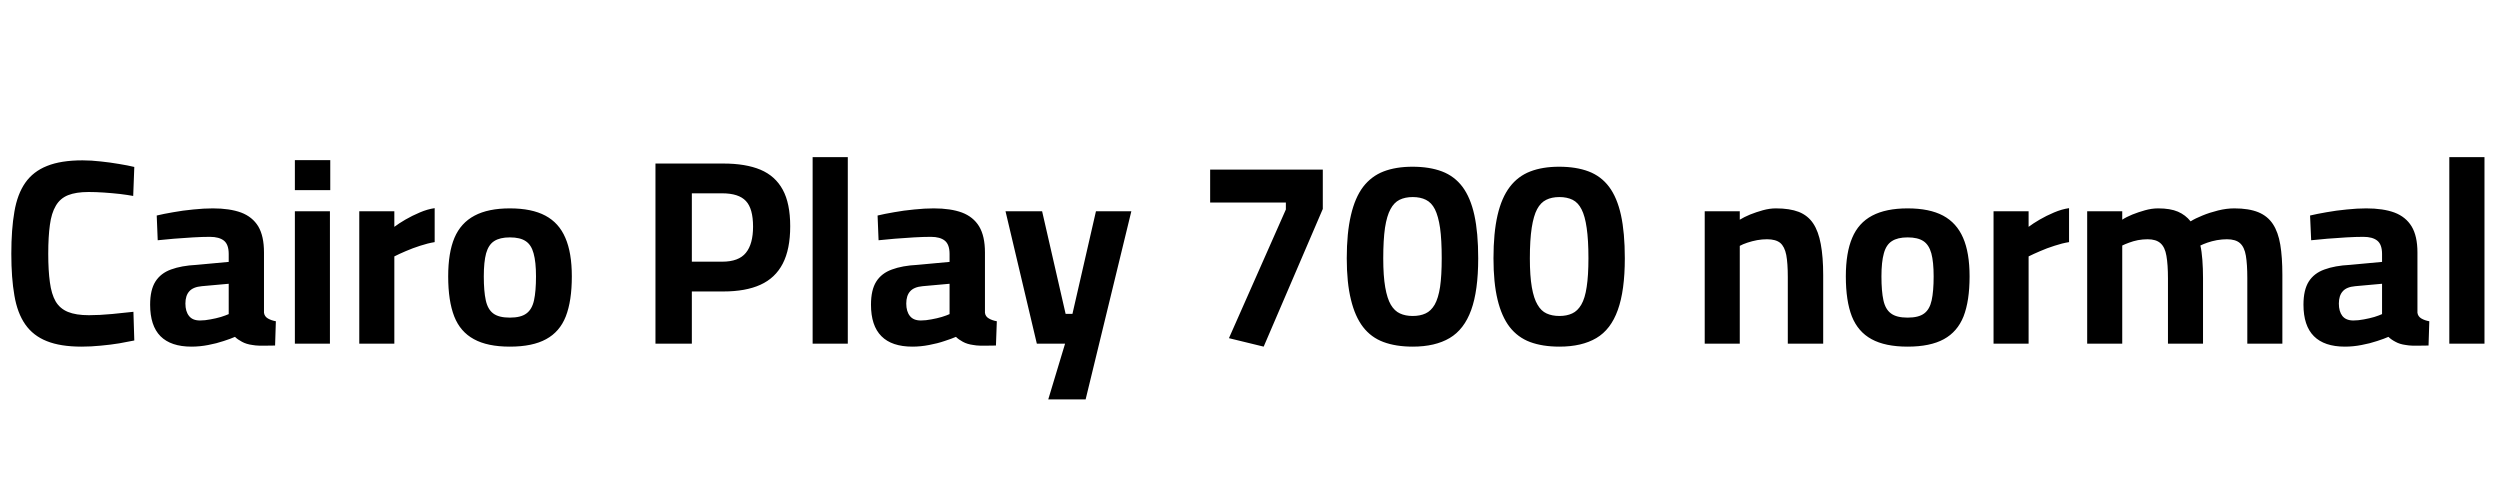 <svg xmlns="http://www.w3.org/2000/svg" xmlns:xlink="http://www.w3.org/1999/xlink" width="227.472" height="44.976"><path fill="black" d="M7.42 31.54L7.42 31.54Q5.50 31.54 4.26 31.04Q3.02 30.55 2.30 29.52Q1.58 28.49 1.31 26.89Q1.03 25.30 1.03 23.09L1.03 23.09Q1.03 20.86 1.31 19.26Q1.58 17.66 2.30 16.63Q3.02 15.60 4.28 15.10Q5.54 14.59 7.51 14.59L7.51 14.59Q8.30 14.59 9.17 14.69Q10.03 14.78 10.84 14.92Q11.64 15.05 12.22 15.19L12.22 15.19L12.12 17.83Q11.64 17.74 10.92 17.65Q10.20 17.57 9.46 17.52Q8.71 17.47 8.06 17.47L8.06 17.47Q6.91 17.47 6.19 17.76Q5.47 18.05 5.08 18.72Q4.68 19.39 4.54 20.46Q4.39 21.53 4.39 23.09L4.39 23.09Q4.39 24.62 4.54 25.69Q4.68 26.76 5.06 27.42Q5.45 28.08 6.18 28.38Q6.91 28.68 8.09 28.68L8.09 28.68Q9.05 28.68 10.21 28.57Q11.38 28.46 12.14 28.37L12.14 28.37L12.22 30.98Q11.64 31.10 10.85 31.24Q10.06 31.37 9.17 31.45Q8.28 31.54 7.42 31.54ZM17.42 31.54L17.42 31.54Q15.55 31.54 14.60 30.59Q13.66 29.64 13.66 27.72L13.66 27.72Q13.66 26.38 14.14 25.62Q14.62 24.86 15.56 24.52Q16.51 24.17 17.88 24.10L17.88 24.10L20.81 23.83L20.81 23.11Q20.81 22.25 20.38 21.90Q19.94 21.55 19.10 21.55L19.10 21.55Q18.43 21.55 17.56 21.60Q16.68 21.65 15.83 21.72Q14.98 21.79 14.35 21.86L14.35 21.86L14.26 19.61Q14.88 19.46 15.76 19.31Q16.63 19.15 17.59 19.06Q18.55 18.96 19.37 18.96L19.37 18.96Q20.90 18.96 21.94 19.34Q22.97 19.73 23.50 20.60Q24.02 21.48 24.02 22.97L24.02 22.97L24.02 28.46Q24.07 28.80 24.38 28.98Q24.70 29.16 25.10 29.23L25.10 29.23L25.03 31.44Q24.65 31.44 24.28 31.45Q23.90 31.46 23.57 31.45Q23.23 31.44 22.97 31.39L22.97 31.39Q22.42 31.32 22.02 31.10Q21.62 30.89 21.38 30.65L21.38 30.65Q21 30.82 20.35 31.03Q19.70 31.25 18.95 31.39Q18.19 31.54 17.42 31.54ZM18.19 29.16L18.19 29.16Q18.65 29.16 19.15 29.06Q19.66 28.97 20.10 28.84Q20.54 28.70 20.81 28.58L20.81 28.58L20.81 25.82L18.36 26.04Q17.57 26.11 17.22 26.51Q16.87 26.90 16.87 27.62L16.87 27.62Q16.87 28.34 17.20 28.75Q17.52 29.16 18.19 29.16ZM30.02 31.27L26.83 31.27L26.83 19.22L30.02 19.22L30.02 31.27ZM30.05 17.30L26.83 17.30L26.83 14.57L30.05 14.57L30.05 17.30ZM35.88 31.27L32.69 31.27L32.69 19.22L35.88 19.22L35.88 20.64Q36.29 20.33 36.89 19.98Q37.49 19.63 38.20 19.33Q38.90 19.03 39.55 18.94L39.55 18.94L39.55 22.03Q38.93 22.13 38.23 22.36Q37.54 22.58 36.92 22.85Q36.31 23.11 35.88 23.33L35.88 23.33L35.88 31.27ZM46.39 31.54L46.39 31.54Q44.35 31.54 43.12 30.86Q41.88 30.19 41.33 28.79Q40.78 27.38 40.78 25.15L40.78 25.15Q40.78 22.99 41.35 21.64Q41.93 20.28 43.18 19.62Q44.42 18.96 46.39 18.96L46.39 18.96Q48.38 18.96 49.62 19.62Q50.86 20.28 51.44 21.64Q52.03 22.99 52.03 25.15L52.03 25.15Q52.03 27.38 51.48 28.79Q50.93 30.19 49.69 30.86Q48.46 31.54 46.39 31.54ZM46.39 28.90L46.39 28.90Q47.40 28.90 47.90 28.52Q48.41 28.15 48.59 27.32Q48.77 26.50 48.77 25.15L48.77 25.15Q48.77 23.83 48.55 23.05Q48.34 22.27 47.83 21.94Q47.33 21.60 46.39 21.60L46.39 21.60Q45.48 21.60 44.96 21.94Q44.45 22.27 44.23 23.05Q44.02 23.83 44.02 25.15L44.02 25.15Q44.02 26.50 44.20 27.32Q44.38 28.15 44.88 28.52Q45.38 28.90 46.39 28.90ZM62.95 31.27L59.64 31.27L59.64 14.88L65.81 14.88Q67.85 14.88 69.19 15.44Q70.54 16.01 71.22 17.26Q71.90 18.50 71.90 20.59L71.90 20.59Q71.90 22.68 71.22 23.99Q70.54 25.30 69.19 25.91Q67.85 26.52 65.81 26.52L65.81 26.52L62.95 26.52L62.95 31.27ZM62.95 17.59L62.95 23.81L65.71 23.81Q67.22 23.81 67.87 23.00Q68.52 22.20 68.52 20.62L68.52 20.62Q68.52 18.98 67.87 18.29Q67.22 17.59 65.71 17.59L65.71 17.59L62.95 17.59ZM77.14 31.27L73.94 31.27L73.94 14.30L77.14 14.30L77.14 31.27ZM83.02 31.54L83.02 31.54Q81.14 31.54 80.20 30.59Q79.25 29.64 79.25 27.72L79.25 27.72Q79.25 26.38 79.73 25.62Q80.21 24.86 81.16 24.52Q82.10 24.17 83.47 24.10L83.47 24.10L86.40 23.83L86.40 23.11Q86.40 22.25 85.97 21.90Q85.54 21.55 84.70 21.55L84.70 21.55Q84.02 21.55 83.15 21.60Q82.27 21.65 81.42 21.72Q80.57 21.79 79.94 21.86L79.94 21.86L79.85 19.61Q80.47 19.46 81.35 19.31Q82.22 19.15 83.18 19.06Q84.14 18.96 84.96 18.96L84.96 18.96Q86.50 18.96 87.53 19.34Q88.56 19.73 89.09 20.60Q89.62 21.48 89.62 22.97L89.62 22.97L89.62 28.46Q89.66 28.80 89.98 28.98Q90.29 29.16 90.70 29.23L90.70 29.23L90.62 31.44Q90.24 31.44 89.87 31.45Q89.50 31.46 89.16 31.45Q88.82 31.44 88.56 31.39L88.56 31.39Q88.01 31.32 87.61 31.10Q87.22 30.89 86.98 30.65L86.98 30.65Q86.59 30.82 85.94 31.03Q85.30 31.25 84.54 31.39Q83.78 31.54 83.02 31.54ZM83.78 29.16L83.78 29.16Q84.24 29.16 84.74 29.06Q85.25 28.97 85.69 28.84Q86.14 28.70 86.40 28.58L86.40 28.58L86.40 25.82L83.95 26.04Q83.16 26.11 82.81 26.51Q82.46 26.90 82.46 27.62L82.46 27.62Q82.46 28.34 82.79 28.75Q83.11 29.16 83.78 29.16ZM98.78 36.34L95.38 36.34L96.91 31.27L94.34 31.27L91.49 19.22L94.82 19.22L96.96 28.56L97.58 28.56L99.72 19.22L102.94 19.22L98.78 36.34ZM120.36 19.01L114.98 31.54L111.82 30.77L117.00 19.06L117.00 18.43L110.11 18.43L110.11 15.43L120.36 15.43L120.36 19.01ZM128.54 31.54L128.54 31.54Q127.01 31.54 125.88 31.12Q124.75 30.70 124.02 29.75Q123.29 28.80 122.92 27.26Q122.54 25.73 122.54 23.50L122.54 23.50Q122.54 21.19 122.92 19.58Q123.29 17.98 124.03 17.00Q124.78 16.03 125.89 15.60Q127.01 15.17 128.52 15.17L128.52 15.17Q130.08 15.17 131.21 15.60Q132.34 16.03 133.07 17.00Q133.80 17.98 134.15 19.57Q134.50 21.17 134.50 23.50L134.50 23.50Q134.50 26.45 133.86 28.21Q133.22 29.98 131.90 30.76Q130.58 31.54 128.54 31.54ZM128.54 28.75L128.54 28.75Q129.22 28.75 129.71 28.52Q130.20 28.30 130.54 27.72Q130.87 27.14 131.03 26.11Q131.18 25.08 131.18 23.50L131.18 23.50Q131.18 21.82 131.03 20.74Q130.87 19.66 130.56 19.04Q130.25 18.43 129.74 18.18Q129.24 17.93 128.54 17.93L128.54 17.93Q127.85 17.93 127.34 18.18Q126.84 18.43 126.52 19.03Q126.19 19.63 126.02 20.72Q125.86 21.82 125.86 23.52L125.86 23.52Q125.86 25.10 126.04 26.14Q126.22 27.17 126.55 27.73Q126.89 28.30 127.38 28.52Q127.87 28.75 128.54 28.75ZM141.89 31.54L141.89 31.54Q140.35 31.54 139.22 31.12Q138.10 30.70 137.36 29.75Q136.63 28.80 136.26 27.26Q135.89 25.73 135.89 23.50L135.89 23.50Q135.89 21.19 136.26 19.58Q136.63 17.98 137.38 17.00Q138.12 16.03 139.24 15.60Q140.35 15.17 141.86 15.17L141.86 15.17Q143.42 15.17 144.55 15.60Q145.68 16.03 146.41 17.00Q147.14 17.98 147.49 19.57Q147.84 21.17 147.84 23.50L147.84 23.50Q147.84 26.45 147.20 28.21Q146.57 29.98 145.25 30.76Q143.93 31.54 141.89 31.54ZM141.89 28.75L141.89 28.75Q142.56 28.75 143.05 28.52Q143.54 28.30 143.88 27.72Q144.22 27.14 144.37 26.11Q144.53 25.08 144.53 23.50L144.53 23.50Q144.53 21.82 144.37 20.74Q144.22 19.66 143.90 19.04Q143.59 18.43 143.09 18.18Q142.58 17.93 141.89 17.93L141.89 17.93Q141.19 17.93 140.69 18.18Q140.18 18.43 139.86 19.03Q139.54 19.63 139.37 20.72Q139.20 21.82 139.20 23.52L139.20 23.52Q139.20 25.10 139.38 26.14Q139.56 27.17 139.90 27.73Q140.23 28.30 140.72 28.52Q141.22 28.75 141.89 28.75ZM158.30 31.27L155.11 31.27L155.11 19.22L158.30 19.22L158.30 19.99Q158.69 19.75 159.24 19.52Q159.79 19.30 160.40 19.13Q161.02 18.96 161.59 18.96L161.59 18.96Q162.84 18.96 163.67 19.28Q164.50 19.61 164.98 20.33Q165.46 21.05 165.67 22.21Q165.89 23.38 165.89 25.03L165.89 25.03L165.89 31.27L162.67 31.27L162.67 25.20Q162.67 23.95 162.53 23.20Q162.38 22.44 161.98 22.10Q161.57 21.77 160.78 21.77L160.78 21.77Q160.34 21.77 159.88 21.85Q159.41 21.94 158.99 22.08Q158.57 22.22 158.30 22.37L158.30 22.37L158.30 31.27ZM173.57 31.54L173.57 31.54Q171.53 31.54 170.29 30.86Q169.06 30.19 168.50 28.79Q167.95 27.38 167.95 25.15L167.95 25.15Q167.95 22.99 168.53 21.64Q169.10 20.28 170.35 19.62Q171.60 18.96 173.57 18.96L173.57 18.96Q175.56 18.96 176.80 19.62Q178.03 20.28 178.62 21.64Q179.21 22.99 179.21 25.15L179.21 25.15Q179.21 27.38 178.66 28.79Q178.10 30.19 176.87 30.86Q175.63 31.54 173.57 31.54ZM173.57 28.90L173.57 28.90Q174.58 28.90 175.08 28.52Q175.58 28.15 175.76 27.32Q175.94 26.50 175.94 25.15L175.94 25.15Q175.94 23.83 175.73 23.05Q175.51 22.27 175.01 21.94Q174.50 21.60 173.57 21.60L173.57 21.60Q172.66 21.60 172.14 21.94Q171.62 22.27 171.41 23.05Q171.19 23.83 171.19 25.15L171.19 25.15Q171.19 26.50 171.37 27.32Q171.55 28.15 172.06 28.52Q172.56 28.90 173.57 28.90ZM184.58 31.27L181.39 31.27L181.39 19.22L184.58 19.22L184.58 20.64Q184.99 20.33 185.59 19.98Q186.19 19.63 186.90 19.33Q187.61 19.03 188.26 18.94L188.26 18.94L188.26 22.03Q187.63 22.13 186.94 22.36Q186.24 22.58 185.63 22.85Q185.02 23.11 184.58 23.33L184.58 23.33L184.58 31.27ZM193.10 31.27L189.91 31.27L189.91 19.22L193.10 19.22L193.10 19.99Q193.46 19.75 194.02 19.52Q194.57 19.30 195.18 19.13Q195.79 18.96 196.37 18.96L196.37 18.96Q197.47 18.96 198.17 19.26Q198.86 19.56 199.32 20.14L199.32 20.14Q199.75 19.87 200.40 19.61Q201.05 19.34 201.82 19.15Q202.58 18.96 203.30 18.96L203.30 18.96Q204.62 18.96 205.48 19.31Q206.33 19.66 206.81 20.39Q207.29 21.12 207.48 22.26Q207.67 23.40 207.67 25.01L207.67 25.01L207.67 31.27L204.48 31.27L204.48 25.30Q204.48 24.05 204.35 23.27Q204.22 22.49 203.82 22.13Q203.42 21.77 202.63 21.77L202.63 21.77Q202.20 21.77 201.72 21.85Q201.24 21.94 200.84 22.08Q200.45 22.22 200.21 22.34L200.21 22.34Q200.33 22.85 200.39 23.64Q200.45 24.43 200.45 25.30L200.45 25.30L200.45 31.27L197.26 31.27L197.26 25.34Q197.26 24.07 197.12 23.28Q196.99 22.49 196.58 22.13Q196.18 21.77 195.41 21.77L195.41 21.77Q194.98 21.77 194.53 21.85Q194.09 21.94 193.72 22.08Q193.34 22.22 193.10 22.34L193.10 22.34L193.10 31.27ZM213.36 31.54L213.36 31.54Q211.49 31.54 210.54 30.59Q209.59 29.64 209.59 27.72L209.59 27.72Q209.59 26.38 210.07 25.62Q210.55 24.86 211.50 24.52Q212.45 24.17 213.82 24.10L213.82 24.10L216.74 23.83L216.74 23.11Q216.74 22.25 216.31 21.90Q215.88 21.55 215.04 21.55L215.04 21.55Q214.37 21.55 213.49 21.60Q212.62 21.65 211.76 21.72Q210.91 21.79 210.29 21.86L210.29 21.86L210.19 19.61Q210.82 19.46 211.69 19.31Q212.57 19.15 213.53 19.06Q214.49 18.96 215.30 18.96L215.30 18.96Q216.84 18.96 217.87 19.34Q218.90 19.73 219.43 20.60Q219.96 21.48 219.96 22.97L219.96 22.97L219.96 28.46Q220.01 28.80 220.32 28.98Q220.63 29.16 221.04 29.23L221.04 29.23L220.97 31.44Q220.58 31.44 220.21 31.45Q219.84 31.46 219.50 31.45Q219.17 31.44 218.90 31.39L218.90 31.39Q218.35 31.32 217.96 31.10Q217.56 30.89 217.32 30.65L217.32 30.65Q216.94 30.82 216.29 31.03Q215.64 31.25 214.88 31.39Q214.13 31.54 213.36 31.54ZM214.13 29.16L214.13 29.16Q214.58 29.16 215.09 29.06Q215.59 28.97 216.04 28.84Q216.48 28.70 216.74 28.58L216.74 28.58L216.74 25.82L214.30 26.04Q213.50 26.11 213.16 26.51Q212.81 26.90 212.81 27.62L212.81 27.62Q212.81 28.34 213.13 28.75Q213.46 29.16 214.13 29.16ZM226.06 31.27L222.86 31.27L222.86 14.30L226.06 14.30L226.06 31.27Z"/></svg>